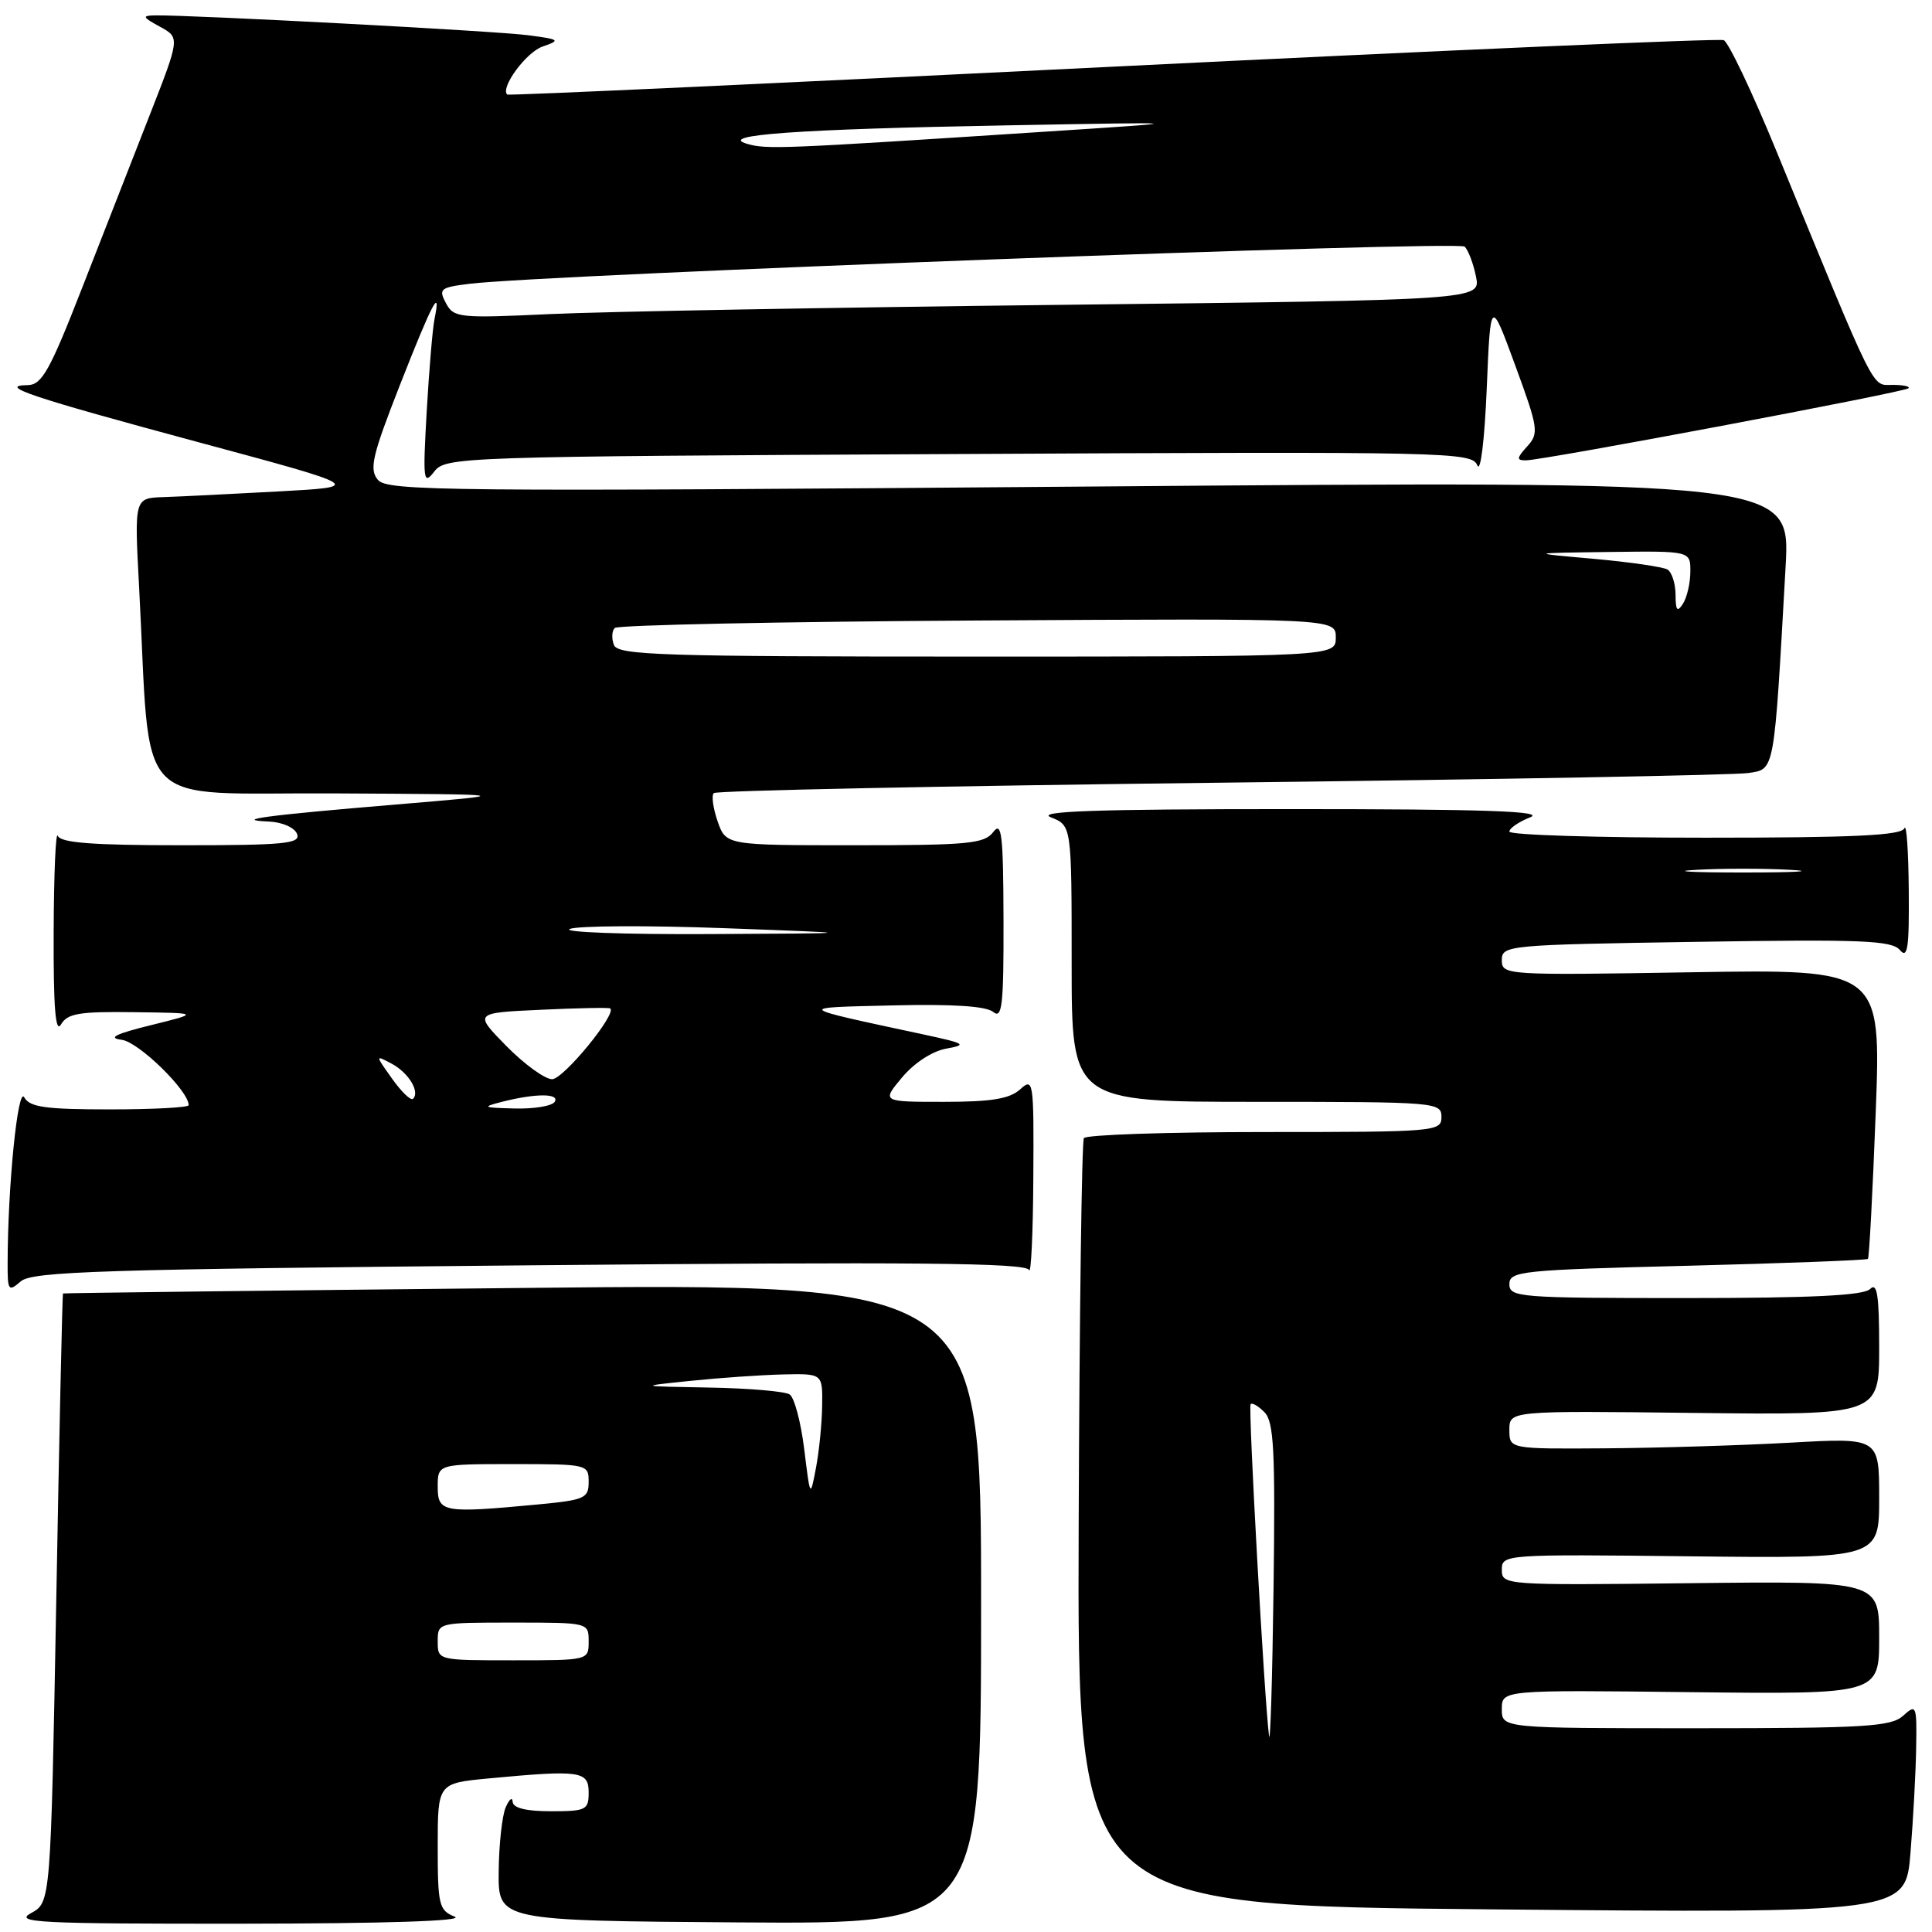 <?xml version="1.0" encoding="UTF-8" standalone="no"?>
<!DOCTYPE svg PUBLIC "-//W3C//DTD SVG 1.1//EN" "http://www.w3.org/Graphics/SVG/1.1/DTD/svg11.dtd" >
<svg xmlns="http://www.w3.org/2000/svg" xmlns:xlink="http://www.w3.org/1999/xlink" version="1.1" viewBox="0 0 256 256">
 <g >
 <path fill="currentColor"
d=" M 60.25 253.97 C 58.17 253.13 58.00 252.44 58.00 244.68 C 58.00 236.29 58.00 236.29 64.75 235.65 C 76.87 234.51 78.00 234.66 78.00 237.50 C 78.00 239.83 77.67 240.00 73.00 240.00 C 69.70 240.00 67.98 239.57 67.93 238.75 C 67.89 238.06 67.47 238.40 67.00 239.50 C 66.53 240.60 66.11 244.43 66.08 248.00 C 66.01 254.50 66.01 254.50 98.01 254.73 C 130.00 254.95 130.00 254.95 130.00 212.50 C 130.00 170.04 130.00 170.04 69.25 170.66 C 35.84 171.00 8.43 171.33 8.35 171.39 C 8.26 171.45 7.86 189.63 7.46 211.79 C 6.72 252.08 6.72 252.08 4.11 253.50 C 1.81 254.75 5.10 254.92 32.00 254.90 C 51.20 254.88 61.67 254.54 60.25 253.97 Z  M 253.90 231.60 C 254.00 225.94 253.92 225.76 252.17 227.35 C 250.57 228.79 247.16 229.00 224.67 229.00 C 199.00 229.00 199.00 229.00 199.00 226.47 C 199.00 223.93 199.00 223.93 224.00 224.22 C 249.00 224.50 249.00 224.50 249.00 217.00 C 249.00 209.50 249.00 209.50 224.00 209.78 C 199.31 210.06 199.00 210.04 199.00 208.00 C 199.00 205.96 199.31 205.94 224.00 206.22 C 249.00 206.50 249.00 206.50 249.00 198.50 C 249.00 190.50 249.00 190.50 237.25 191.16 C 230.79 191.52 219.76 191.86 212.75 191.91 C 200.00 192.00 200.00 192.00 200.00 189.47 C 200.00 186.93 200.00 186.93 224.50 187.22 C 249.00 187.50 249.00 187.50 249.00 178.55 C 249.00 171.59 248.73 169.87 247.80 170.80 C 246.94 171.66 240.09 172.00 223.30 172.00 C 201.32 172.00 200.00 171.90 200.00 170.16 C 200.00 168.43 201.55 168.27 223.61 167.72 C 236.59 167.39 247.35 166.98 247.51 166.81 C 247.68 166.64 248.14 157.93 248.54 147.46 C 249.26 128.42 249.26 128.42 224.13 128.83 C 199.44 129.24 199.00 129.21 199.00 127.22 C 199.00 125.26 199.71 125.19 224.75 124.80 C 246.73 124.45 250.68 124.61 251.75 125.89 C 252.77 127.10 252.99 125.62 252.92 117.94 C 252.88 112.75 252.62 109.06 252.34 109.75 C 251.95 110.70 245.71 111.00 225.92 111.00 C 211.66 111.00 200.00 110.64 200.00 110.19 C 200.00 109.75 201.24 108.90 202.75 108.30 C 204.81 107.49 196.85 107.21 171.00 107.21 C 145.15 107.21 137.19 107.49 139.25 108.30 C 142.00 109.39 142.00 109.39 142.00 127.69 C 142.00 146.00 142.00 146.00 166.50 146.00 C 190.33 146.00 191.00 146.05 191.00 148.00 C 191.00 149.94 190.33 150.00 167.56 150.00 C 154.67 150.00 143.89 150.36 143.62 150.81 C 143.34 151.26 143.03 174.32 142.93 202.06 C 142.75 252.50 142.75 252.50 197.63 253.00 C 252.50 253.50 252.50 253.50 253.15 245.50 C 253.51 241.10 253.85 234.84 253.90 231.60 Z  M 70.18 167.66 C 121.35 167.19 135.96 167.33 136.35 168.28 C 136.62 168.95 136.88 163.47 136.92 156.10 C 137.00 143.17 136.93 142.75 135.17 144.35 C 133.78 145.60 131.37 146.00 125.08 146.00 C 116.82 146.00 116.82 146.00 119.54 142.75 C 121.14 140.84 123.55 139.27 125.38 138.95 C 128.20 138.44 127.93 138.27 122.50 137.10 C 105.12 133.37 105.29 133.53 118.36 133.22 C 126.25 133.03 130.68 133.32 131.61 134.09 C 132.79 135.07 133.00 133.19 132.97 121.87 C 132.94 110.54 132.73 108.77 131.61 110.25 C 130.43 111.80 128.30 112.00 113.24 112.00 C 96.20 112.00 96.20 112.00 95.09 108.84 C 94.49 107.10 94.25 105.41 94.58 105.09 C 94.90 104.76 125.16 104.14 161.83 103.71 C 198.50 103.28 229.92 102.70 231.65 102.43 C 235.19 101.89 235.05 102.67 236.60 75.11 C 237.24 63.73 237.24 63.73 144.33 64.47 C 59.03 65.15 51.31 65.08 50.07 63.58 C 48.90 62.17 49.31 60.41 53.01 50.97 C 57.24 40.19 58.49 37.79 57.58 42.25 C 57.32 43.49 56.86 49.00 56.54 54.50 C 56.02 63.68 56.10 64.34 57.53 62.50 C 59.05 60.54 60.48 60.49 127.04 60.16 C 192.31 59.83 195.02 59.89 195.75 61.66 C 196.18 62.71 196.71 58.35 197.00 51.50 C 197.50 39.50 197.50 39.50 200.77 48.40 C 203.84 56.77 203.94 57.41 202.36 59.15 C 200.95 60.71 200.92 61.00 202.18 61.00 C 204.42 61.00 252.37 51.97 252.88 51.45 C 253.13 51.20 252.18 51.00 250.77 51.00 C 247.96 51.00 248.78 52.67 235.43 20.13 C 232.19 12.22 229.02 5.56 228.40 5.32 C 227.77 5.08 191.32 6.67 147.38 8.84 C 103.45 11.02 67.37 12.68 67.21 12.53 C 66.26 11.63 69.72 6.92 71.89 6.17 C 74.32 5.33 74.19 5.22 70.00 4.67 C 65.84 4.11 25.03 1.95 20.50 2.04 C 18.79 2.07 18.89 2.29 21.18 3.53 C 23.85 4.99 23.85 4.99 19.84 15.24 C 17.63 20.88 13.59 31.24 10.84 38.25 C 6.60 49.12 5.54 51.00 3.68 51.03 C -0.46 51.09 4.16 52.63 26.35 58.61 C 48.21 64.50 48.21 64.50 36.85 65.12 C 30.61 65.46 23.77 65.80 21.65 65.87 C 17.80 66.00 17.80 66.00 18.43 77.75 C 20.04 108.03 17.16 104.98 44.35 105.13 C 68.50 105.26 68.50 105.26 52.50 106.60 C 35.14 108.05 30.67 108.65 35.64 108.86 C 37.41 108.94 39.04 109.66 39.36 110.50 C 39.86 111.79 37.76 112.00 24.05 112.00 C 12.28 112.00 8.04 111.68 7.66 110.75 C 7.38 110.06 7.14 115.80 7.11 123.50 C 7.07 133.47 7.35 137.00 8.08 135.75 C 8.94 134.28 10.49 134.02 17.80 134.12 C 26.50 134.23 26.50 134.23 20.00 135.84 C 15.28 137.00 14.22 137.54 16.13 137.78 C 18.37 138.06 25.00 144.53 25.00 146.44 C 25.00 146.75 20.30 147.00 14.55 147.00 C 6.02 147.00 3.94 146.71 3.21 145.40 C 2.36 143.89 1.02 157.28 1.01 167.40 C 1.00 171.04 1.12 171.20 2.75 169.79 C 4.26 168.47 13.38 168.18 70.18 167.66 Z  M 58.00 217.50 C 58.00 215.00 58.00 215.00 68.00 215.00 C 78.00 215.00 78.00 215.00 78.00 217.50 C 78.00 220.00 78.00 220.00 68.00 220.00 C 58.00 220.00 58.00 220.00 58.00 217.50 Z  M 58.00 197.00 C 58.00 194.00 58.00 194.00 68.00 194.00 C 77.84 194.00 78.00 194.04 78.00 196.36 C 78.00 198.53 77.49 198.76 71.25 199.35 C 58.70 200.53 58.00 200.41 58.00 197.00 Z  M 106.56 192.00 C 106.12 188.43 105.25 185.17 104.63 184.77 C 104.01 184.36 99.22 183.95 94.00 183.86 C 84.50 183.69 84.50 183.69 91.50 182.97 C 95.35 182.57 100.86 182.19 103.75 182.12 C 109.00 182.00 109.00 182.00 108.94 186.25 C 108.91 188.59 108.54 192.30 108.12 194.50 C 107.36 198.50 107.36 198.50 106.56 192.00 Z  M 168.15 230.00 C 167.52 224.98 165.38 186.49 165.71 186.06 C 165.90 185.82 166.72 186.29 167.54 187.12 C 168.80 188.37 168.99 192.13 168.75 210.56 C 168.59 222.63 168.32 231.38 168.15 230.00 Z  M 224.75 115.26 C 228.19 115.06 233.81 115.06 237.25 115.26 C 240.69 115.45 237.88 115.61 231.00 115.61 C 224.12 115.61 221.31 115.45 224.75 115.26 Z  M 66.50 146.00 C 70.98 144.86 74.20 144.86 73.50 146.00 C 73.16 146.55 70.77 146.95 68.19 146.88 C 63.98 146.78 63.81 146.69 66.50 146.00 Z  M 51.96 142.94 C 49.70 139.77 49.70 139.77 51.91 140.95 C 54.14 142.15 55.67 144.66 54.73 145.60 C 54.45 145.88 53.20 144.69 51.96 142.94 Z  M 67.10 138.61 C 62.79 134.21 62.79 134.21 71.65 133.80 C 76.52 133.57 80.66 133.49 80.85 133.62 C 81.80 134.28 74.66 143.00 73.16 143.00 C 72.20 143.00 69.48 141.02 67.10 138.61 Z  M 75.50 123.09 C 76.60 122.66 85.83 122.61 96.00 122.99 C 114.50 123.67 114.50 123.67 94.00 123.77 C 82.72 123.83 74.40 123.52 75.50 123.09 Z  M 81.35 85.46 C 81.02 84.61 81.07 83.60 81.46 83.21 C 81.85 82.82 103.50 82.37 129.58 82.22 C 177.00 81.94 177.00 81.94 177.00 84.47 C 177.00 87.00 177.00 87.00 129.47 87.00 C 87.55 87.00 81.87 86.82 81.35 85.46 Z  M 222.02 78.81 C 222.01 77.33 221.53 75.83 220.96 75.47 C 220.38 75.12 215.99 74.48 211.21 74.05 C 202.50 73.28 202.50 73.28 213.25 73.14 C 224.00 73.00 224.00 73.00 223.98 75.75 C 223.98 77.26 223.53 79.17 223.00 80.00 C 222.24 81.17 222.03 80.91 222.02 78.81 Z  M 59.09 40.17 C 58.08 38.28 58.33 38.08 62.25 37.60 C 72.21 36.38 193.25 31.85 194.08 32.68 C 194.56 33.16 195.24 34.96 195.58 36.66 C 196.20 39.75 196.20 39.75 140.85 40.39 C 110.41 40.74 79.80 41.29 72.84 41.62 C 60.80 42.18 60.13 42.11 59.09 40.17 Z  M 99.00 19.06 C 94.94 17.88 105.67 17.11 133.50 16.61 C 158.50 16.15 158.50 16.15 138.00 17.48 C 103.38 19.74 101.58 19.81 99.00 19.06 Z "/>
</g>
</svg>